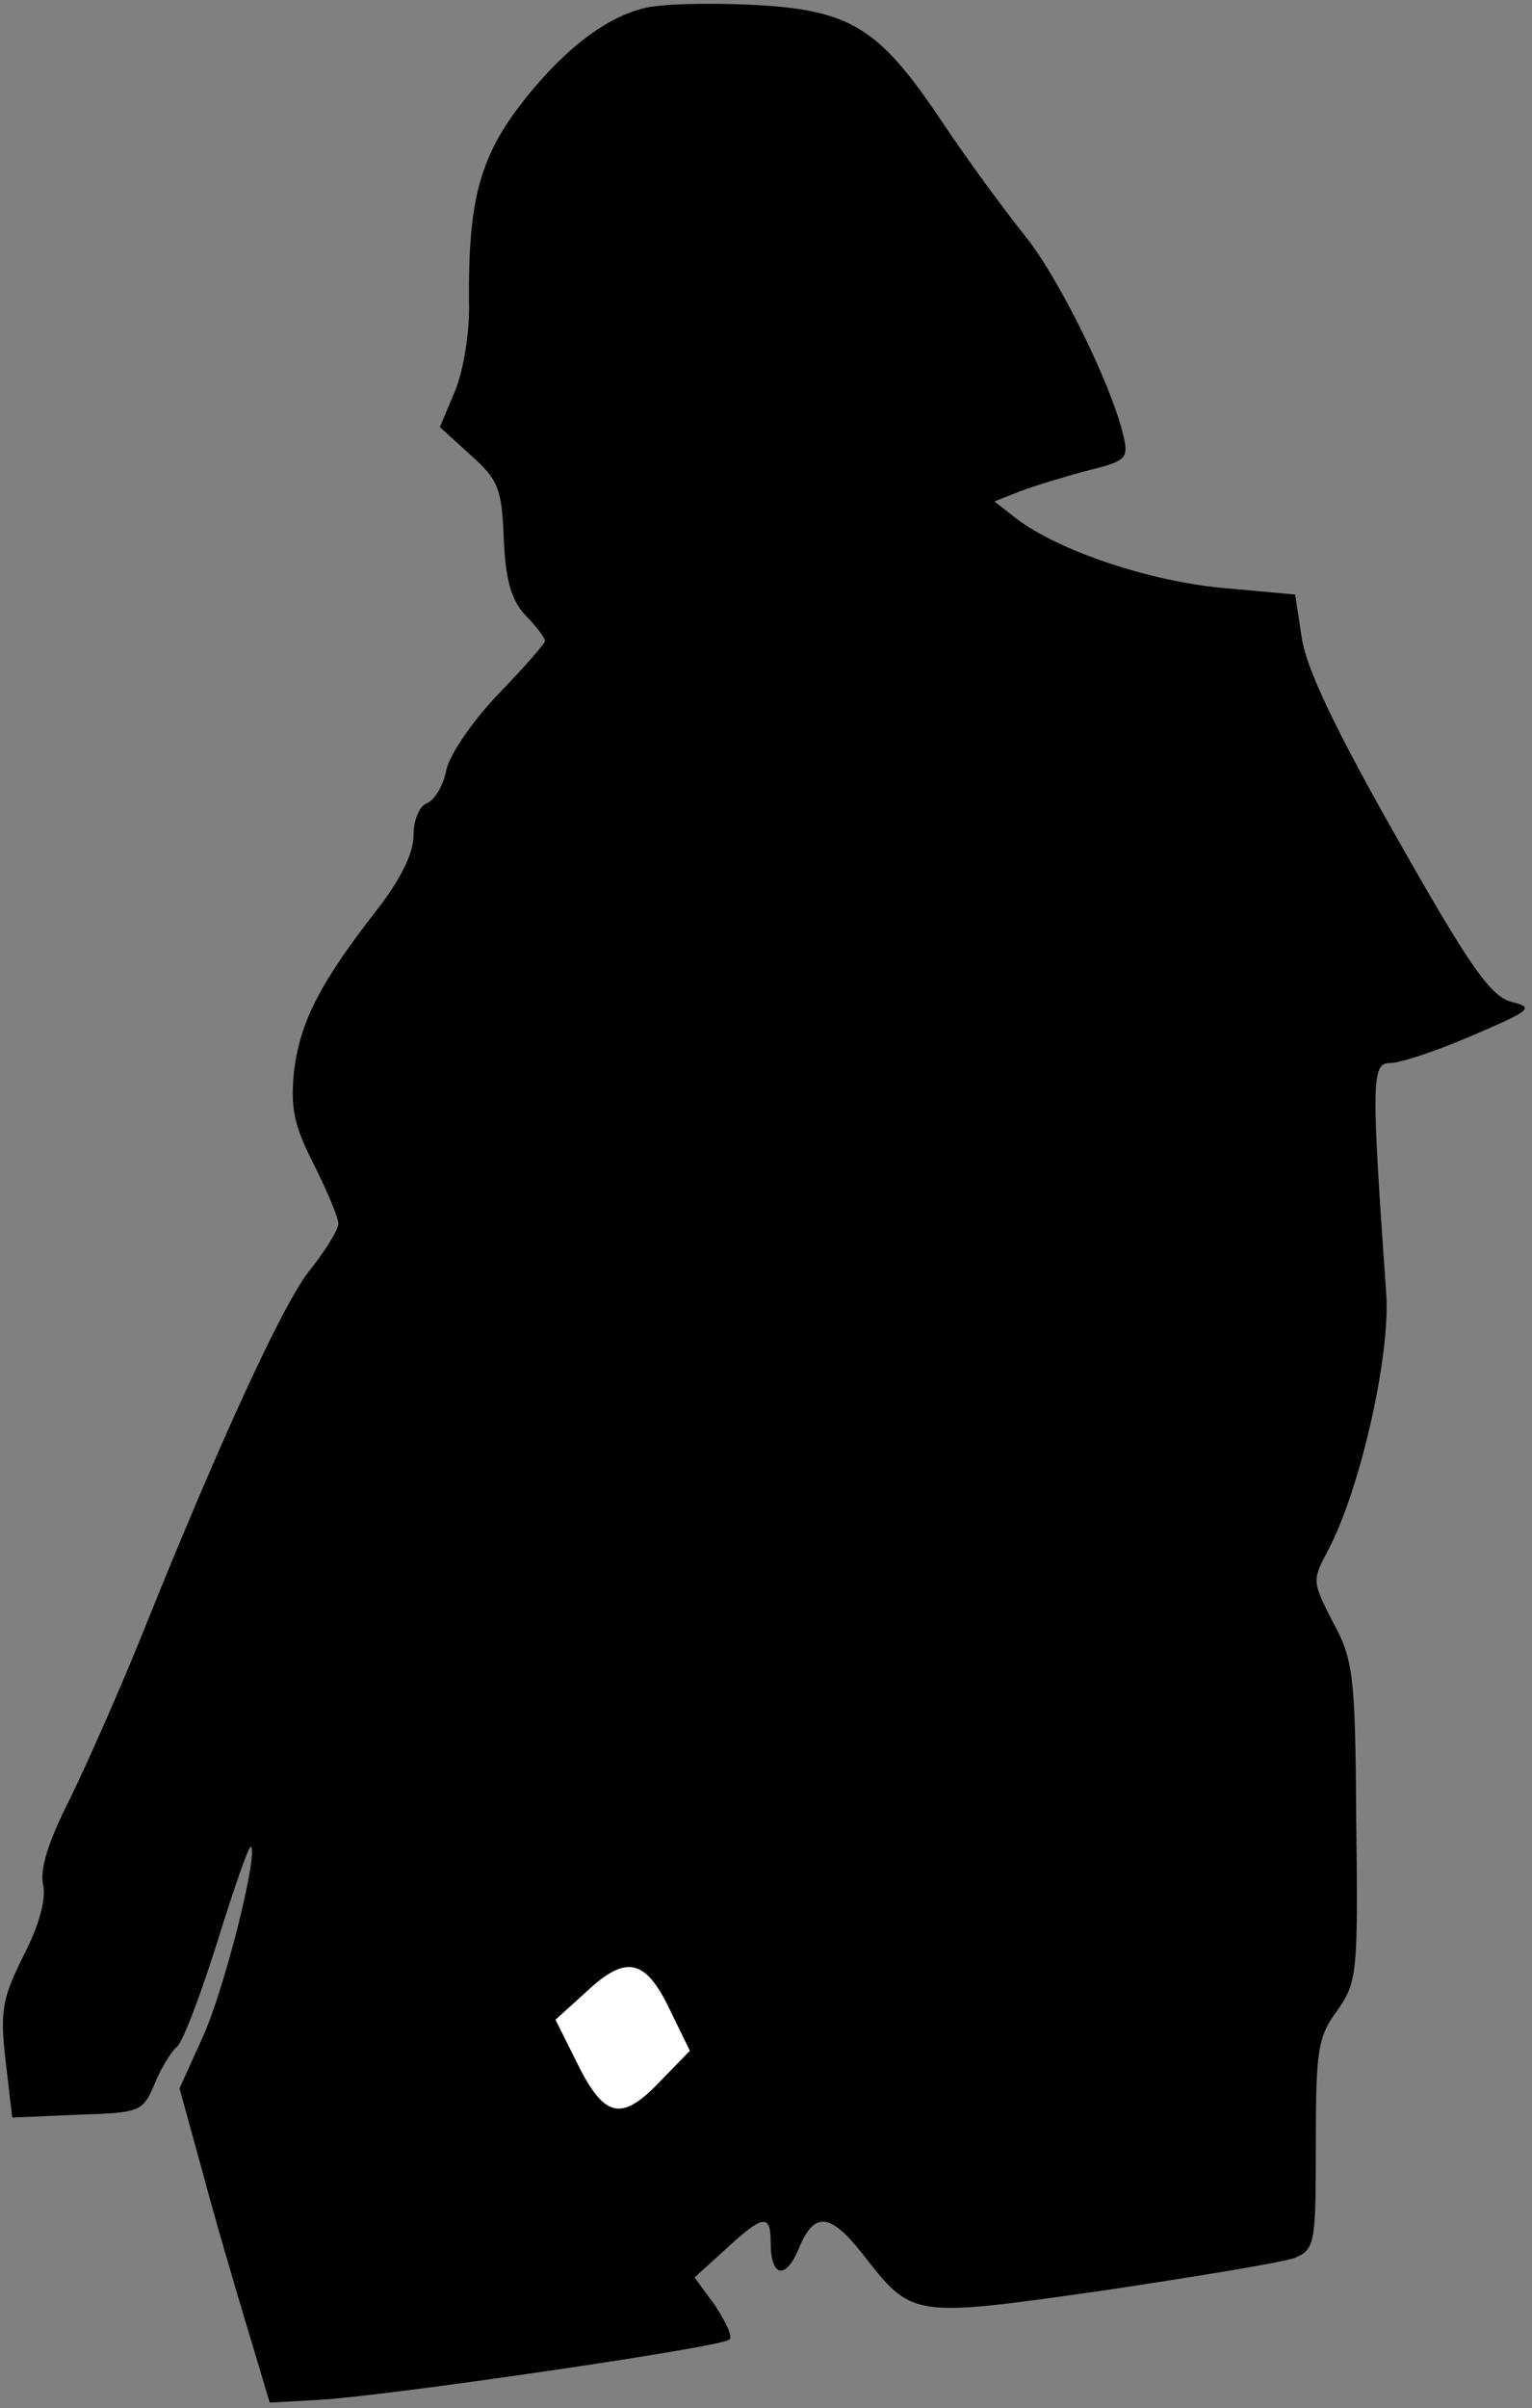 <?xml version="1.0" standalone="no"?>
<!DOCTYPE svg PUBLIC "-//W3C//DTD SVG 20010904//EN"
 "http://www.w3.org/TR/2001/REC-SVG-20010904/DTD/svg10.dtd">
<svg version="1.0" xmlns="http://www.w3.org/2000/svg"
 width="163pt" height="256pt" viewBox="0 0 163 256"
 preserveAspectRatio="xMidYMid meet">
<rect x="0" y="0" width="163" height="256" fill="#808080" stroke="none"/>
<g transform="translate(0,256) scale(0.1,-0.1)"
fill="#000000" stroke="none">
<path fill="#000000" stroke="none" d="M684 2551 c-43 -11 -89 -48 -133 -106
-41 -55 -53 -101 -52 -206 1 -31 -6 -74 -15 -95 l-16 -38 33 -30 c29 -26 33
-35 35 -89 2 -44 8 -65 23 -81 12 -12 21 -25 21 -27 0 -3 -22 -28 -49 -56 -27
-28 -52 -64 -56 -81 -3 -17 -13 -33 -21 -36 -8 -3 -14 -18 -14 -34 0 -19 -14
-47 -38 -78 -61 -78 -82 -119 -89 -171 -4 -40 -1 -58 21 -101 14 -28 26 -56
26 -63 0 -6 -14 -29 -31 -50 -29 -37 -97 -185 -180 -392 -22 -54 -55 -129 -74
-168 -24 -47 -33 -77 -29 -93 3 -15 -4 -42 -21 -75 -23 -46 -25 -59 -19 -112
l7 -60 69 3 c68 2 70 3 83 34 7 17 18 34 23 38 6 4 25 54 43 111 18 58 34 104
36 102 8 -8 -29 -155 -52 -204 l-24 -53 24 -87 c13 -49 35 -124 48 -167 l24
-80 54 3 c70 4 428 56 435 64 4 3 -4 19 -15 36 l-22 30 33 30 c40 37 48 38 48
7 0 -37 16 -40 30 -6 16 39 33 38 67 -5 54 -69 51 -69 256 -40 100 15 192 30
205 35 21 9 22 15 22 121 0 99 2 114 23 142 21 30 22 40 20 201 -1 155 -3 172
-25 212 -22 43 -22 44 -5 76 34 64 66 205 62 271 -16 228 -16 247 4 247 11 0
50 13 87 29 63 27 67 30 42 36 -22 6 -44 37 -121 173 -66 116 -97 181 -102
214 l-7 46 -77 7 c-77 7 -174 39 -220 74 l-23 18 28 11 c16 6 49 16 72 22 41
10 43 13 37 38 -13 54 -69 168 -105 212 -20 25 -60 79 -88 121 -67 100 -97
119 -204 124 -46 2 -97 1 -114 -4z"/>
<path fill="#ffffff" stroke="none" d="M712 425 l22 -45 -34 -35 c-40 -41 -58
-36 -88 26 l-21 42 31 28 c43 41 64 38 90 -16z"/>
</g>
</svg>
